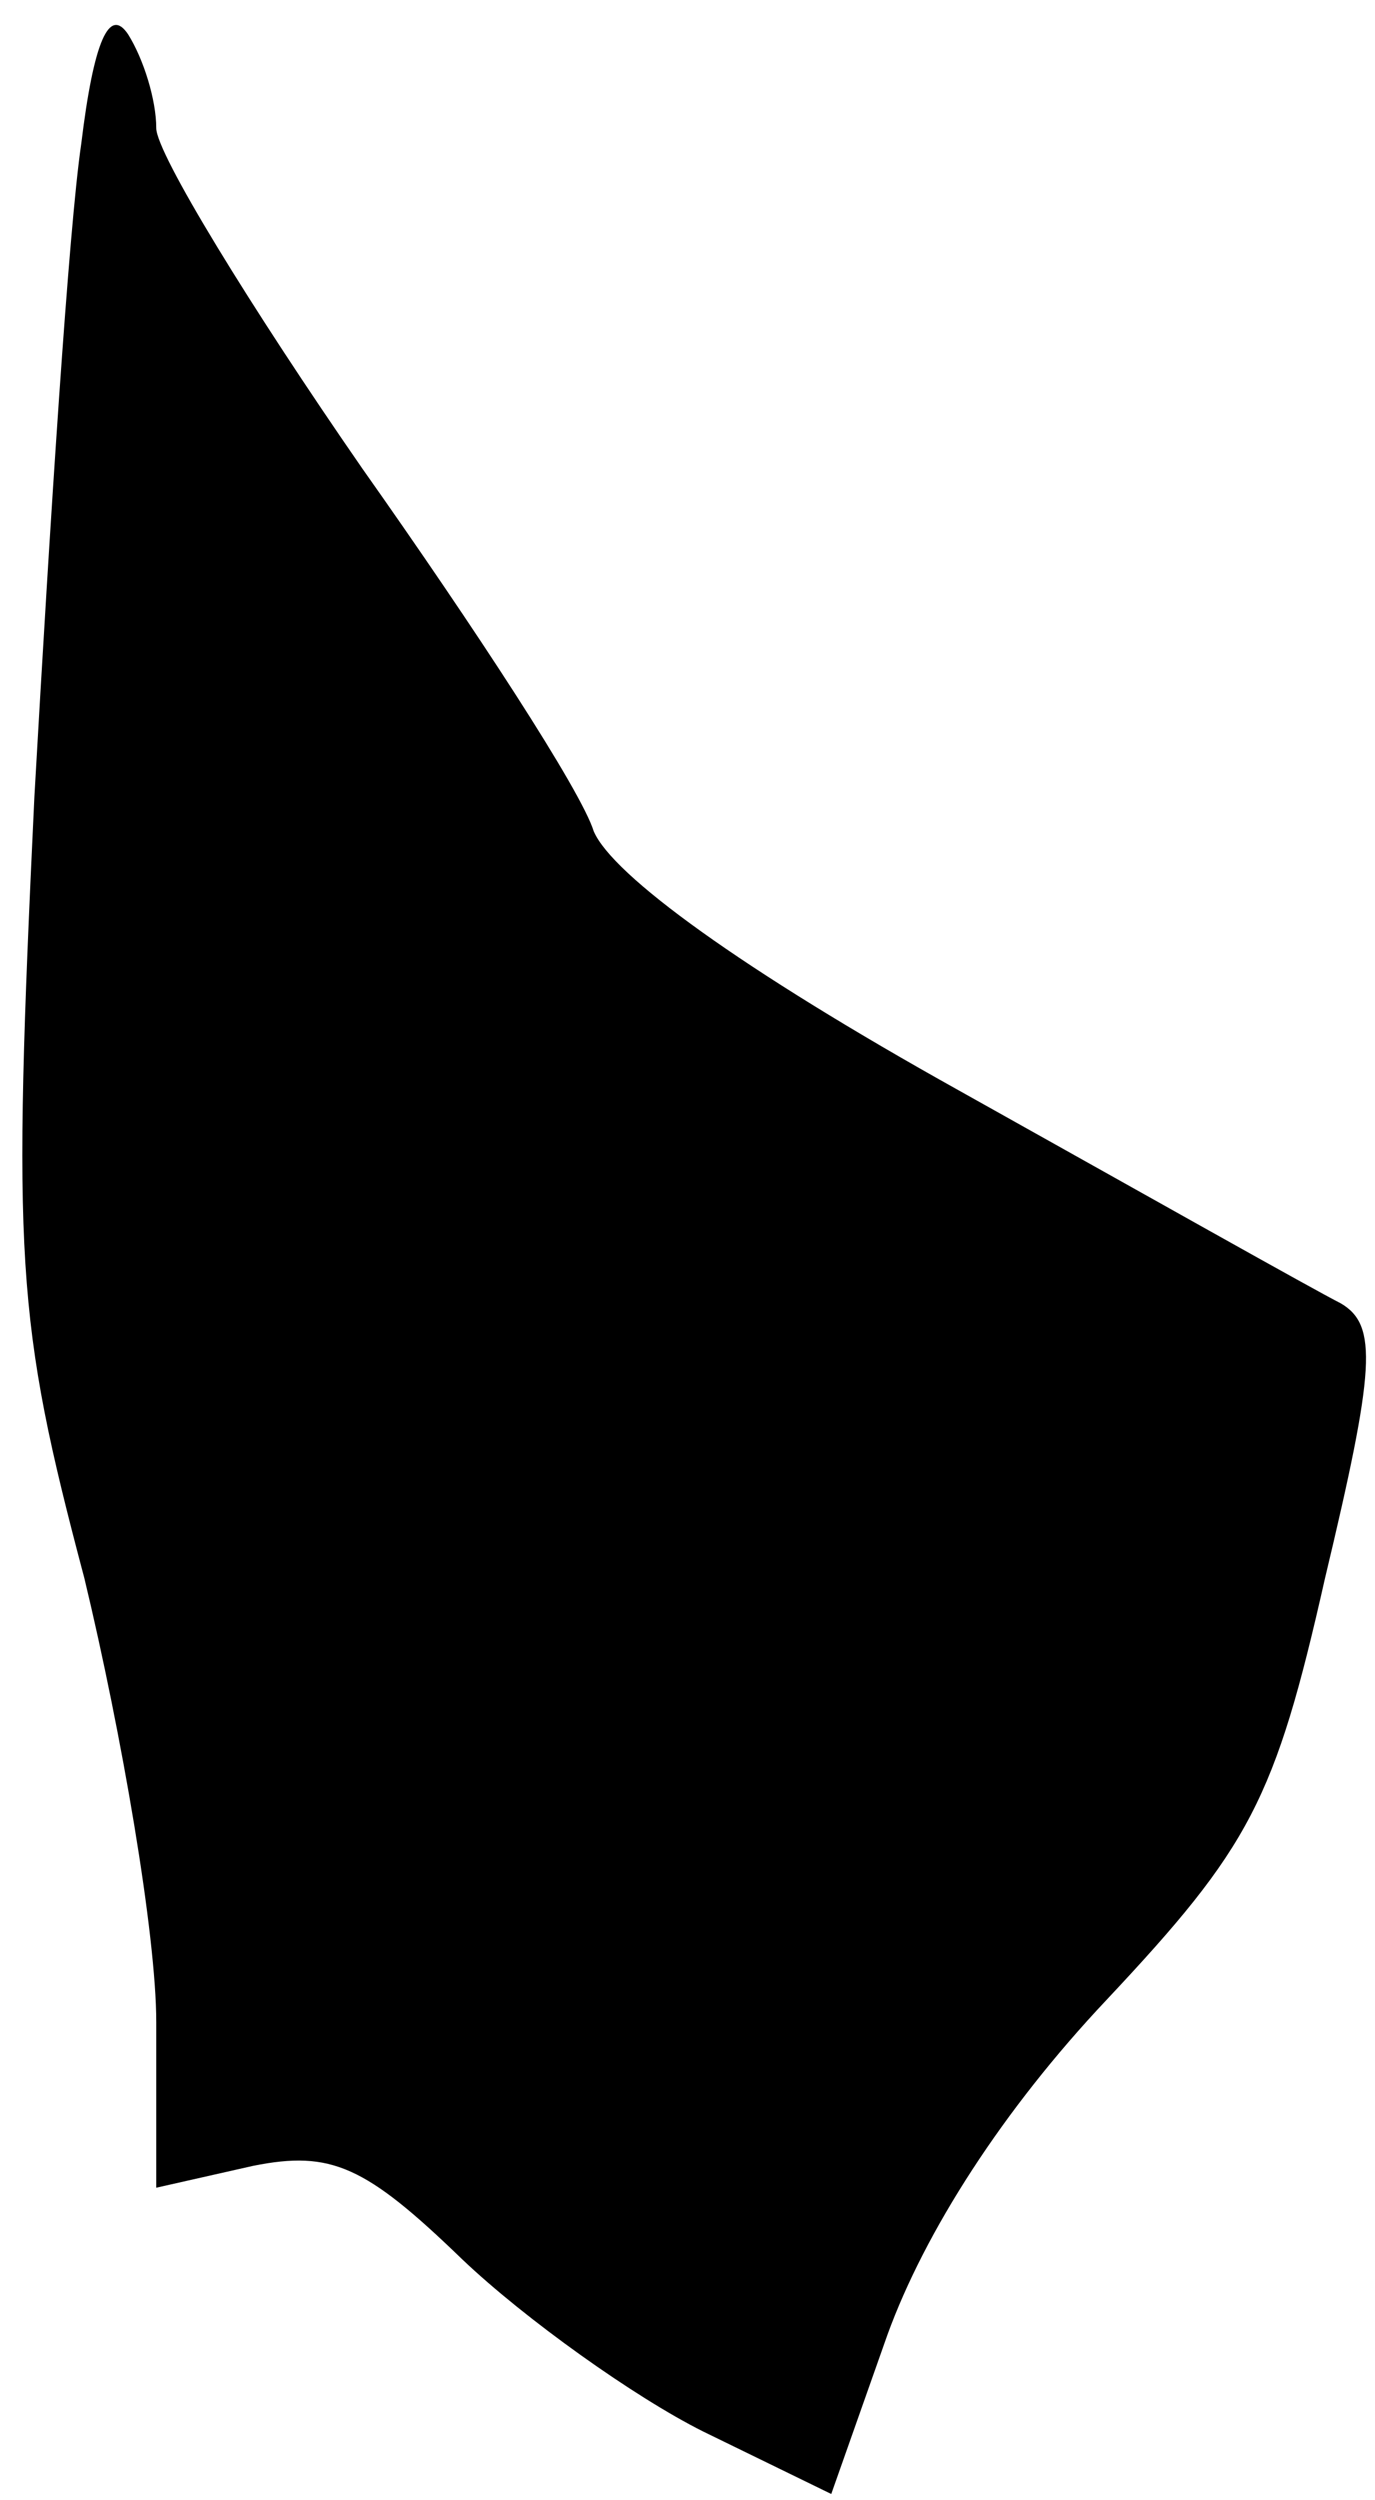 <?xml version="1.0" standalone="no"?>
<!DOCTYPE svg PUBLIC "-//W3C//DTD SVG 20010904//EN"
 "http://www.w3.org/TR/2001/REC-SVG-20010904/DTD/svg10.dtd">
<svg version="1.0" xmlns="http://www.w3.org/2000/svg"
 width="44pt" height="80pt" viewBox="0 0 44 80"
 preserveAspectRatio="xMidYMid meet">
<g transform="translate(0,80) scale(0.1,-0.1)"
fill="#000000" stroke="none">
<path fill="#000000" stroke="none" d="M26 754 c-4 -27 -10 -121 -15 -209 -7
-148 -6 -167 16 -250 12 -50 23 -114 23 -142 l0 -53 31 7 c25 5 36 0 67 -30
20 -19 55 -44 77 -55 l41 -20 18 51 c12 33 37 72 70 107 46 49 54 64 70 135
16 67 17 81 5 88 -8 4 -63 35 -122 68 -70 39 -111 69 -117 83 -4 13 -38 65
-74 116 -36 52 -66 101 -66 109 0 9 -4 22 -9 30 -6 9 -11 -2 -15 -35z"/>
</g>
</svg>
